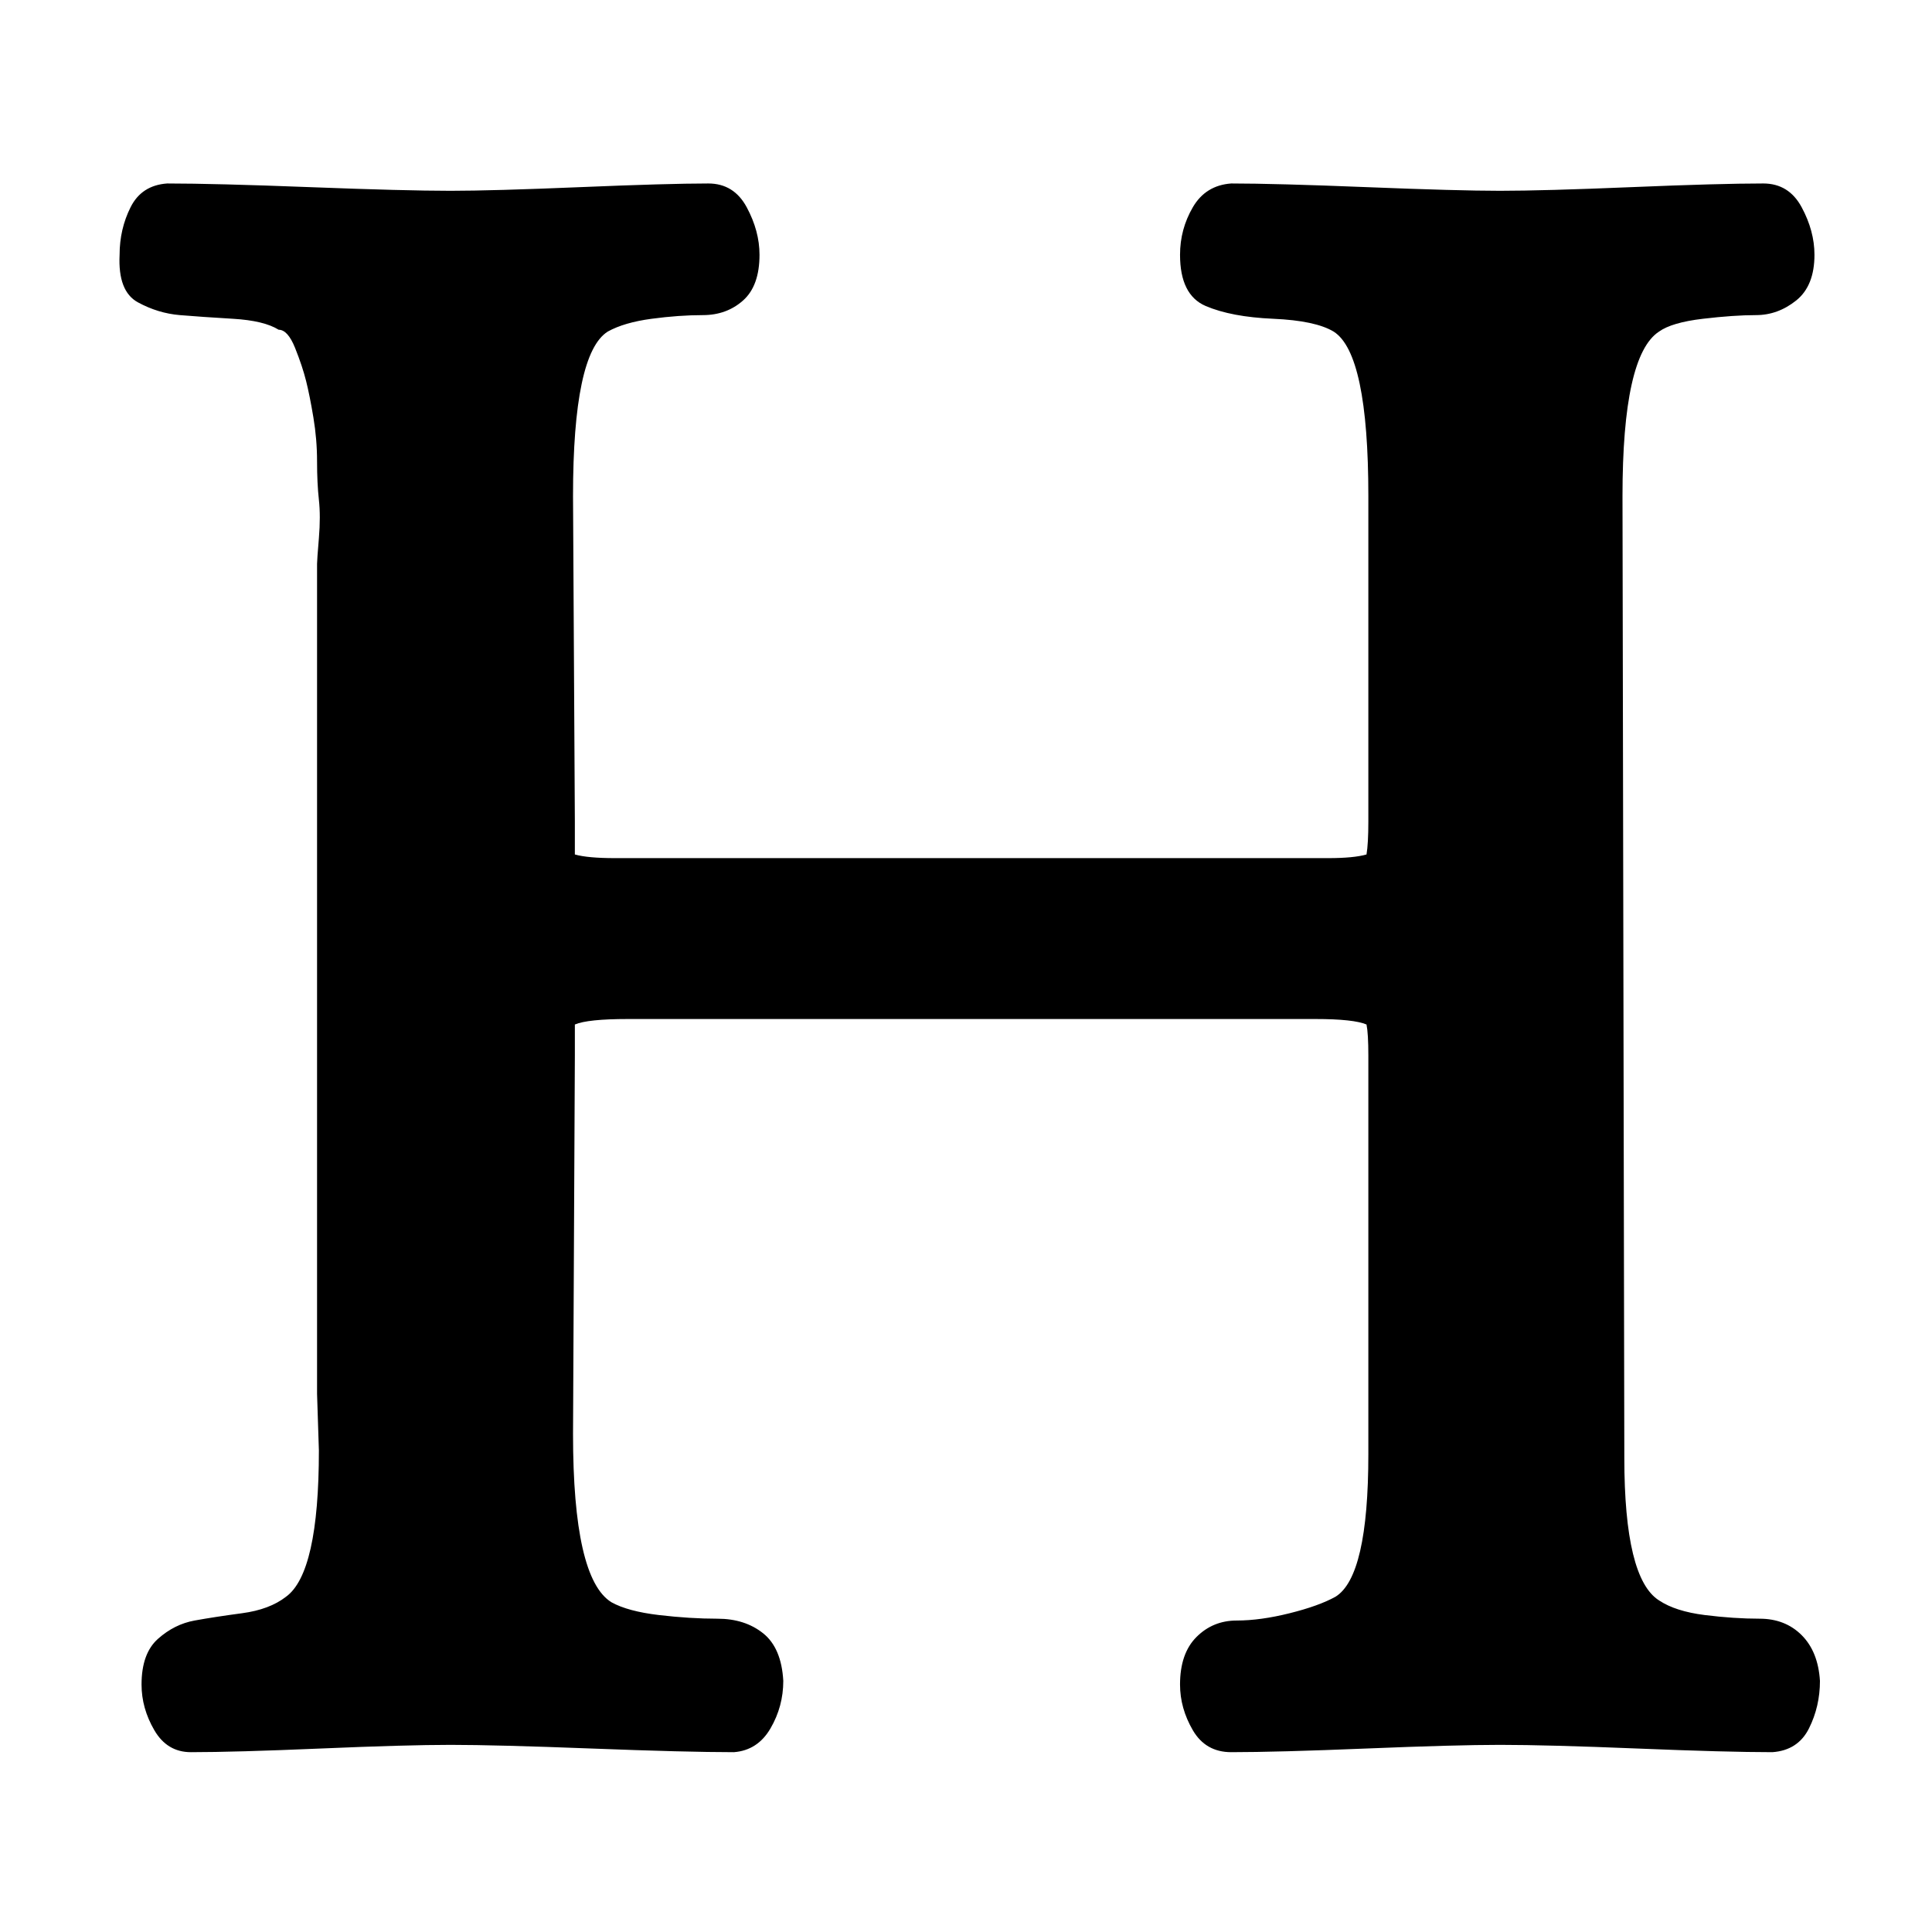 <?xml version="1.0" encoding="utf-8"?>
<!-- Generator: Adobe Illustrator 16.0.0, SVG Export Plug-In . SVG Version: 6.00 Build 0)  -->
<!DOCTYPE svg PUBLIC "-//W3C//DTD SVG 1.1//EN" "http://www.w3.org/Graphics/SVG/1.1/DTD/svg11.dtd">
<svg version="1.1" id="Capa_1" xmlns="http://www.w3.org/2000/svg" xmlns:xlink="http://www.w3.org/1999/xlink" x="0px" y="0px"
	 width="500px" height="500px" viewBox="0 0 500 500" enable-background="new 0 0 500 500" xml:space="preserve">
<path d="M458.698,453.46c-7.886,0-19.558-0.315-35.015-0.947c-15.456-0.63-27.286-0.945-35.487-0.945
	c-7.571,0-19.084,0.315-34.542,0.945c-15.456,0.632-27.127,0.947-35.014,0.947c-4.416,0-7.729-1.893-9.937-5.678
	c-2.208-3.786-3.312-7.729-3.312-11.829c0-5.363,1.419-9.464,4.258-12.303c2.84-2.838,6.31-4.259,10.41-4.259
	s8.674-0.63,13.722-1.893c5.047-1.261,8.99-2.681,11.829-4.258c5.677-3.47,8.517-15.773,8.517-36.908V273.185
	c0-3.786-0.157-6.468-0.474-8.045c-2.207-0.945-6.624-1.419-13.248-1.419h-177.91c-6.94,0-11.515,0.474-13.722,1.419
	c0,1.577,0,4.259,0,8.045l-0.474,97.944c0,24.92,3.313,39.431,9.937,43.531c2.839,1.578,6.94,2.681,12.302,3.313
	c5.363,0.63,10.41,0.945,15.142,0.945c4.732,0,8.674,1.263,11.829,3.786c3.154,2.523,4.889,6.625,5.205,12.302
	c0,4.417-1.104,8.517-3.312,12.303c-2.208,3.785-5.363,5.836-9.464,6.151c-8.201,0-20.503-0.315-36.907-0.947
	c-16.403-0.63-28.548-0.945-36.434-0.945c-7.571,0-18.769,0.315-33.595,0.945c-14.826,0.632-26.024,0.947-33.595,0.947
	c-4.101,0-7.255-1.893-9.463-5.678c-2.208-3.786-3.312-7.729-3.312-11.829c0-5.363,1.419-9.306,4.258-11.83
	c2.839-2.523,5.993-4.1,9.463-4.731c3.47-0.63,7.571-1.261,12.302-1.893c4.732-0.632,8.517-2.051,11.356-4.258
	c5.678-4.101,8.517-16.719,8.517-37.854l-0.474-14.669V145.902c0-0.63,0.158-2.838,0.474-6.625c0.315-3.785,0.315-7.096,0-9.936
	c-0.315-2.839-0.474-6.151-0.474-9.937c0-3.785-0.315-7.57-0.946-11.356c-0.631-3.785-1.261-6.939-1.893-9.462
	c-0.631-2.524-1.577-5.364-2.838-8.518c-1.262-3.155-2.682-4.732-4.259-4.732c-2.523-1.576-6.466-2.523-11.829-2.838
	c-5.363-0.316-9.937-0.632-13.722-0.947c-3.785-0.315-7.413-1.419-10.882-3.312c-3.47-1.894-5.047-5.994-4.732-12.303
	c0-4.415,0.946-8.517,2.839-12.301c1.893-3.787,5.047-5.836,9.463-6.152c8.202,0,20.504,0.316,36.907,0.947
	c16.403,0.63,28.548,0.947,36.434,0.947c7.255,0,18.453-0.317,33.595-0.947c15.141-0.63,26.181-0.947,33.121-0.947
	c4.416,0,7.728,2.051,9.937,6.152c2.208,4.1,3.312,8.2,3.312,12.301c0,5.362-1.42,9.306-4.258,11.83
	c-2.839,2.523-6.309,3.785-10.41,3.785c-4.101,0-8.517,0.315-13.249,0.947c-4.731,0.63-8.517,1.734-11.356,3.312
	c-5.993,3.786-8.99,17.98-8.99,42.585l0.474,84.224c0,3.785,0,6.625,0,8.517c2.208,0.63,5.678,0.946,10.41,0.946h184.535
	c4.415,0,7.729-0.315,9.936-0.946c0.316-1.892,0.474-4.731,0.474-8.517v-84.224c0-24.605-2.996-38.799-8.99-42.585
	c-3.154-1.893-8.359-2.997-15.614-3.312c-7.255-0.316-13.091-1.42-17.507-3.313c-4.416-1.892-6.624-6.309-6.624-13.249
	c0-4.415,1.104-8.517,3.312-12.301c2.208-3.787,5.521-5.836,9.937-6.152c7.57,0,19.242,0.316,35.014,0.947
	c15.772,0.63,27.287,0.947,34.542,0.947c7.571,0,18.927-0.317,34.068-0.947c15.141-0.63,26.497-0.947,34.067-0.947
	c4.416,0,7.729,2.051,9.937,6.152c2.209,4.1,3.313,8.2,3.313,12.301c0,5.362-1.577,9.306-4.731,11.83
	c-3.155,2.523-6.625,3.785-10.411,3.785c-3.785,0-8.358,0.315-13.721,0.947c-5.363,0.63-9.148,1.734-11.355,3.312
	c-6.31,4.102-9.464,18.297-9.464,42.585l0.474,248.885c0,20.819,2.996,33.121,8.99,36.907c2.838,1.893,6.781,3.153,11.828,3.785
	c5.048,0.63,9.778,0.945,14.195,0.945c4.416,0,8.043,1.421,10.883,4.26c2.839,2.838,4.416,6.781,4.731,11.828
	c0,4.417-0.947,8.517-2.84,12.303C466.269,451.094,463.113,453.145,458.698,453.46z"/>
</svg>
